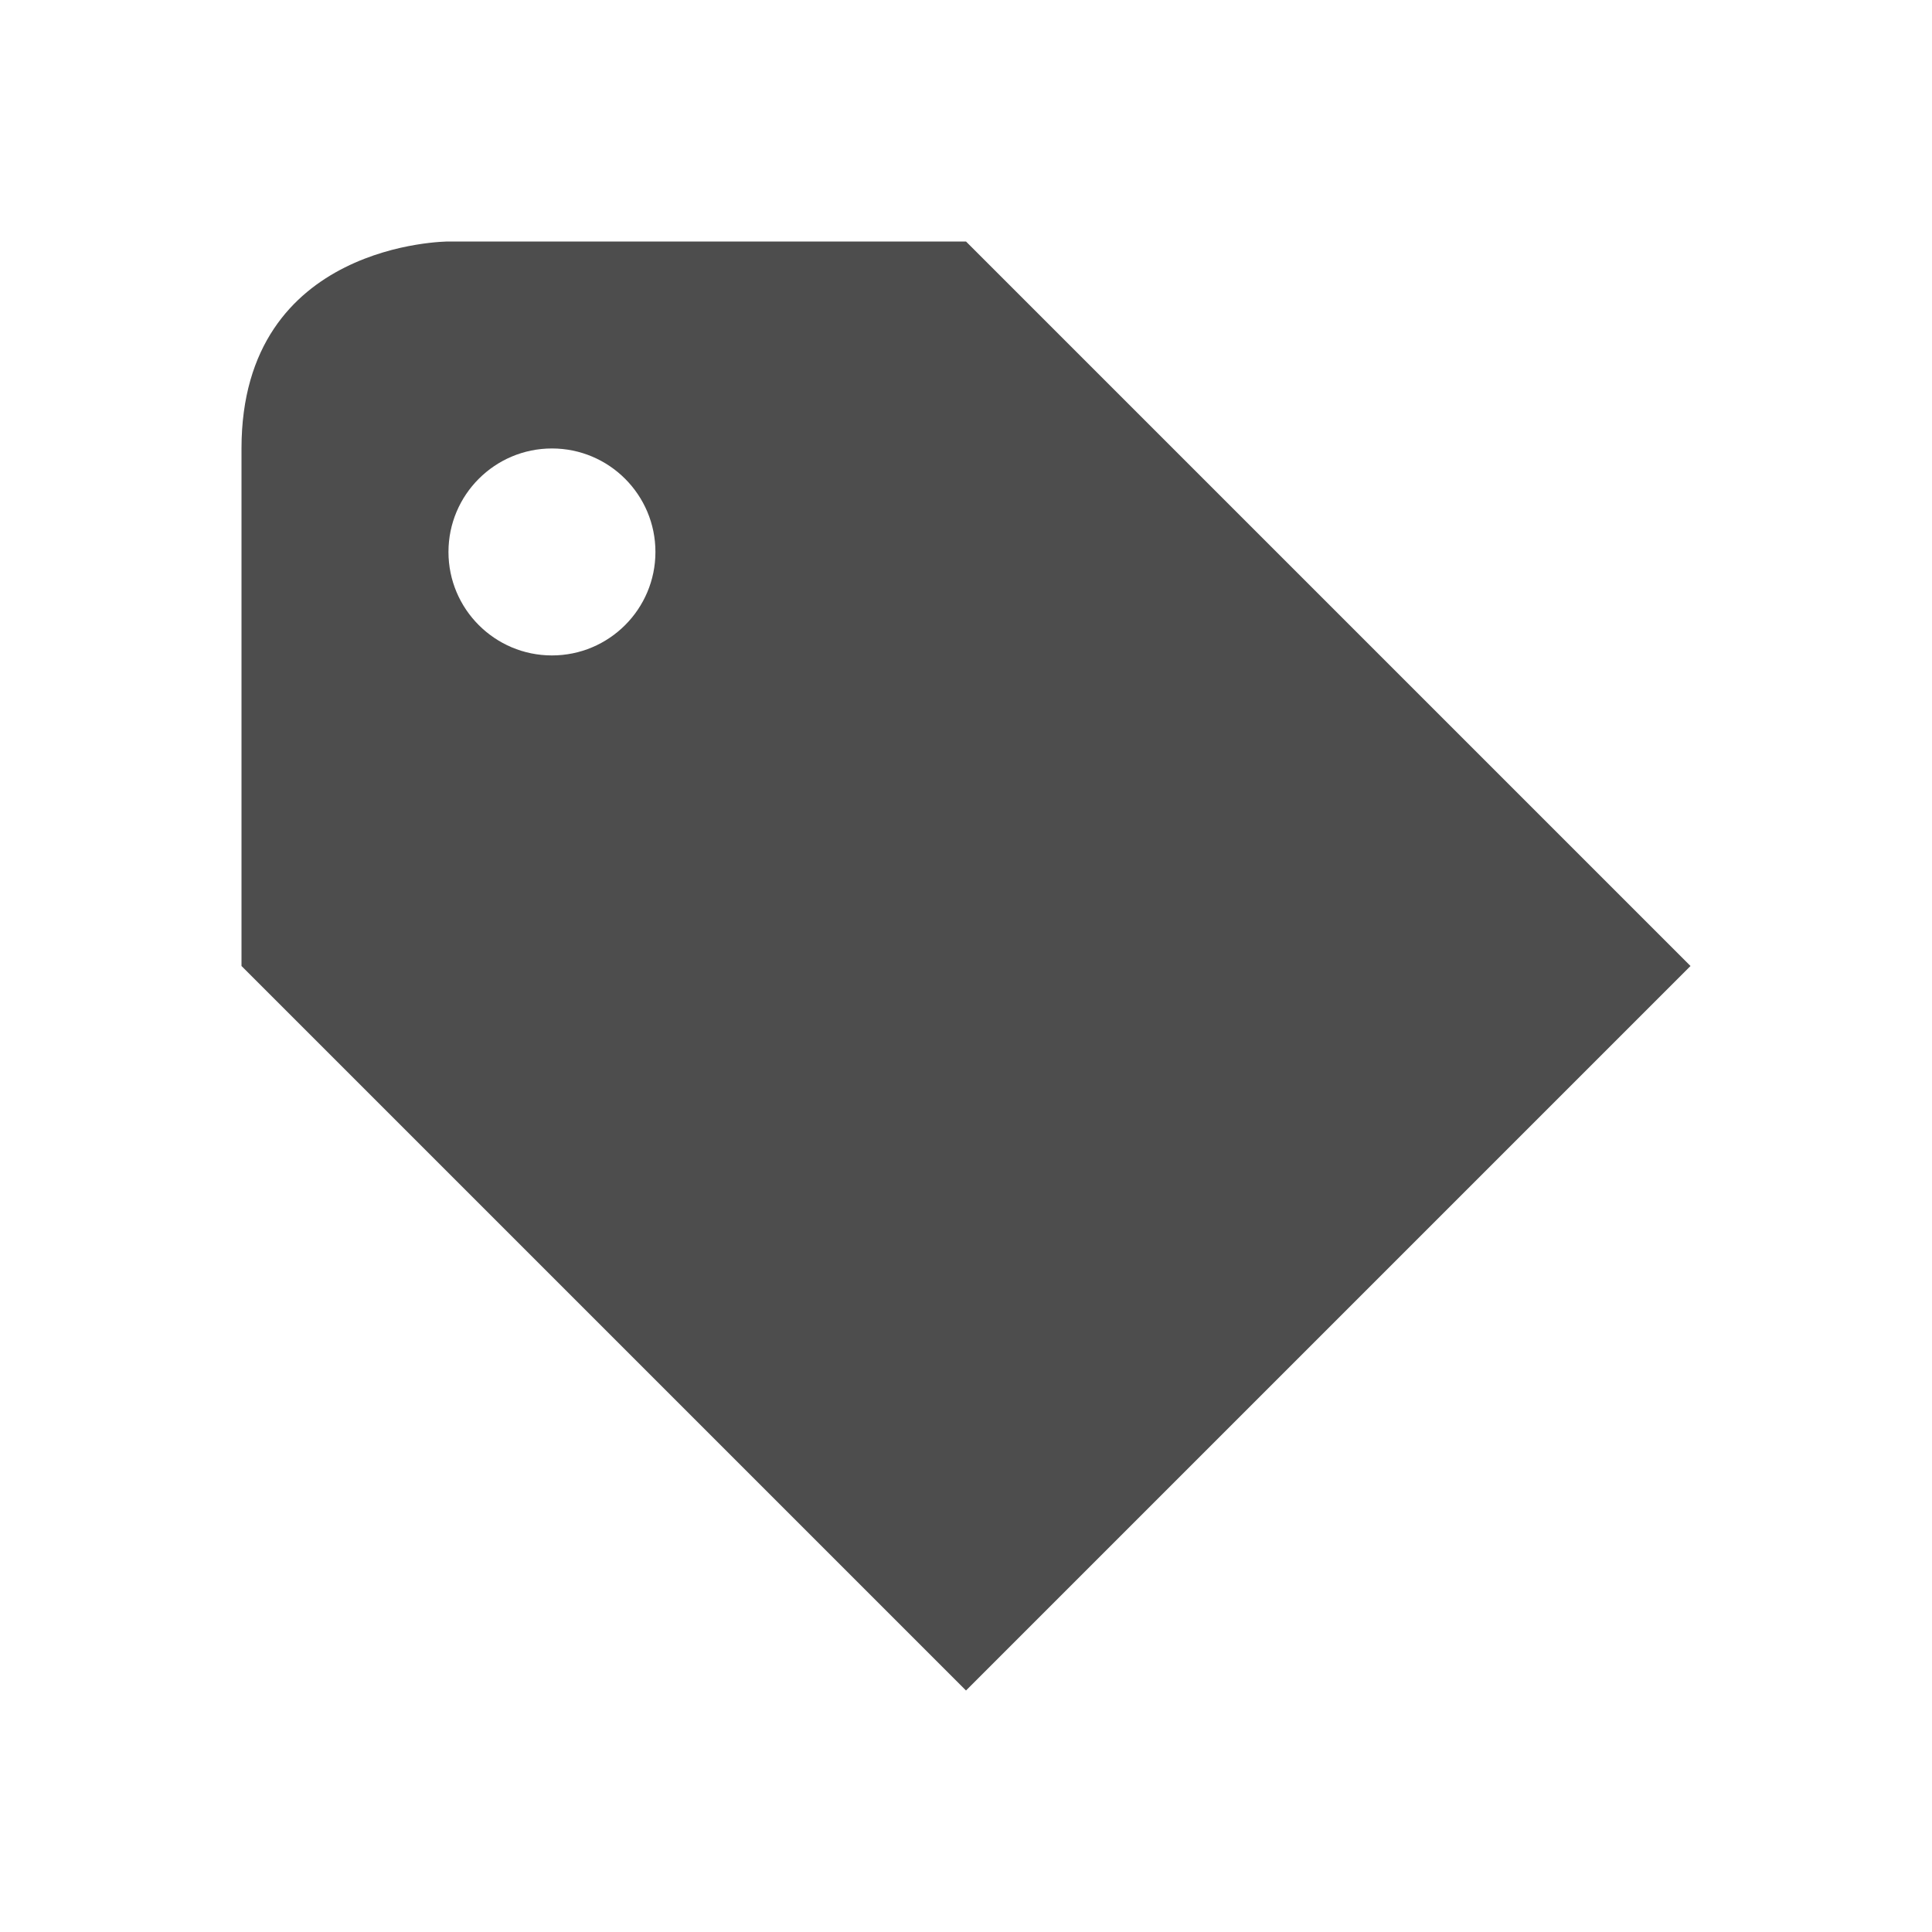 <svg viewBox="0 0 16 16" xmlns="http://www.w3.org/2000/svg"><path d="m3.714 2s-1.714 0-1.714 1.714v4.286l6 6 6-6-6-6zm .857 1.714c.473 0 .857.384.857.857 0 .473-.384.857-.857.857-.473 0-.857-.384-.857-.857 0-.473.384-.857.857-.857z" fill="#4d4d4d"/></svg>